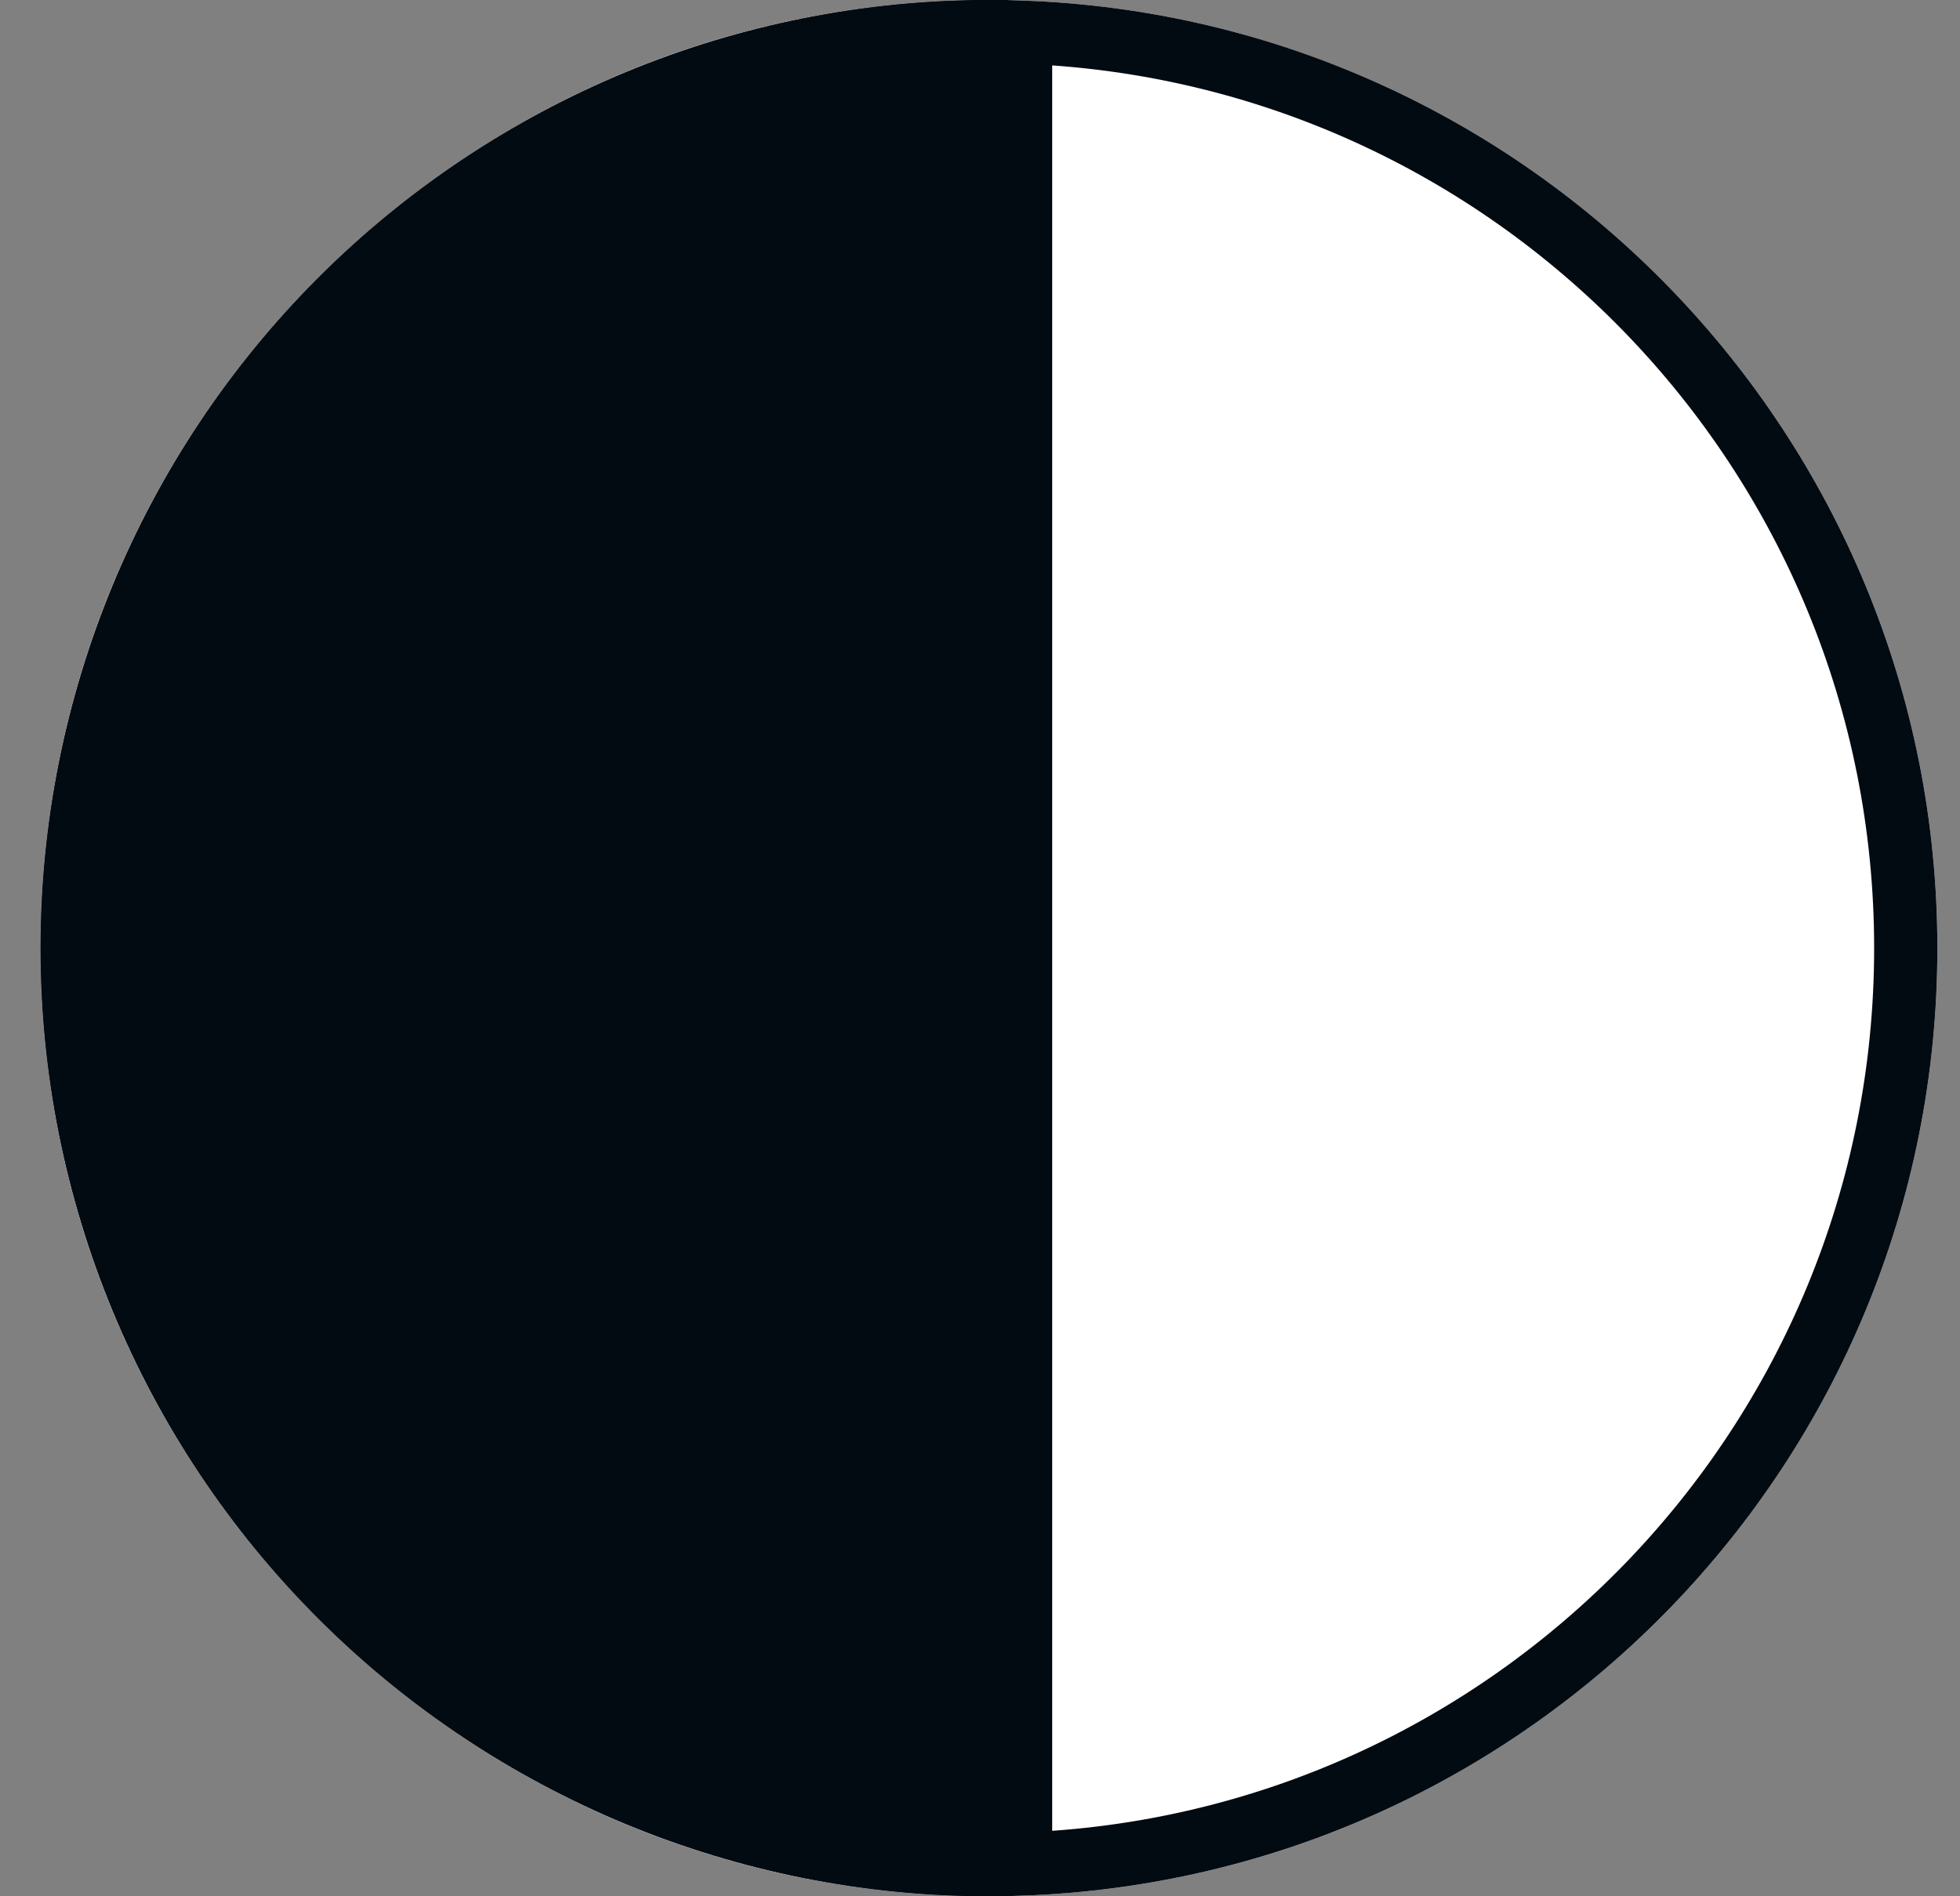 <svg width="31" height="30" viewBox="0 0 31 30" fill="none" xmlns="http://www.w3.org/2000/svg">
<rect x="0" y="0" width="31" height="30" fill="#808080" stroke="none"/>
<path d="M30.642 15C30.642 23.284 23.926 30 15.642 30C7.358 30 0.642 23.284 0.642 15C0.642 6.716 7.358 0 15.642 0C23.926 0 30.642 6.716 30.642 15Z" fill="white"/>
<path d="M15.642 30C11.664 30 7.848 28.42 5.035 25.607C2.222 22.794 0.642 18.978 0.642 15C0.642 11.022 2.222 7.206 5.035 4.393C7.848 1.58 11.664 6.00699e-07 15.642 0V30Z" fill="#030B12"/>
<path d="M5.362 4.774C5.38 4.756 5.398 4.738 5.416 4.72C8.014 2.135 11.491 0.634 15.142 0.509V29.491C11.478 29.365 7.99 27.854 5.389 25.253C2.67 22.534 1.142 18.846 1.142 15C1.142 11.167 2.659 7.491 5.362 4.774ZM16.142 29.491V0.508C23.919 0.772 30.142 7.159 30.142 15C30.142 22.841 23.919 29.228 16.142 29.491Z" stroke="#030B12"/>
</svg>
